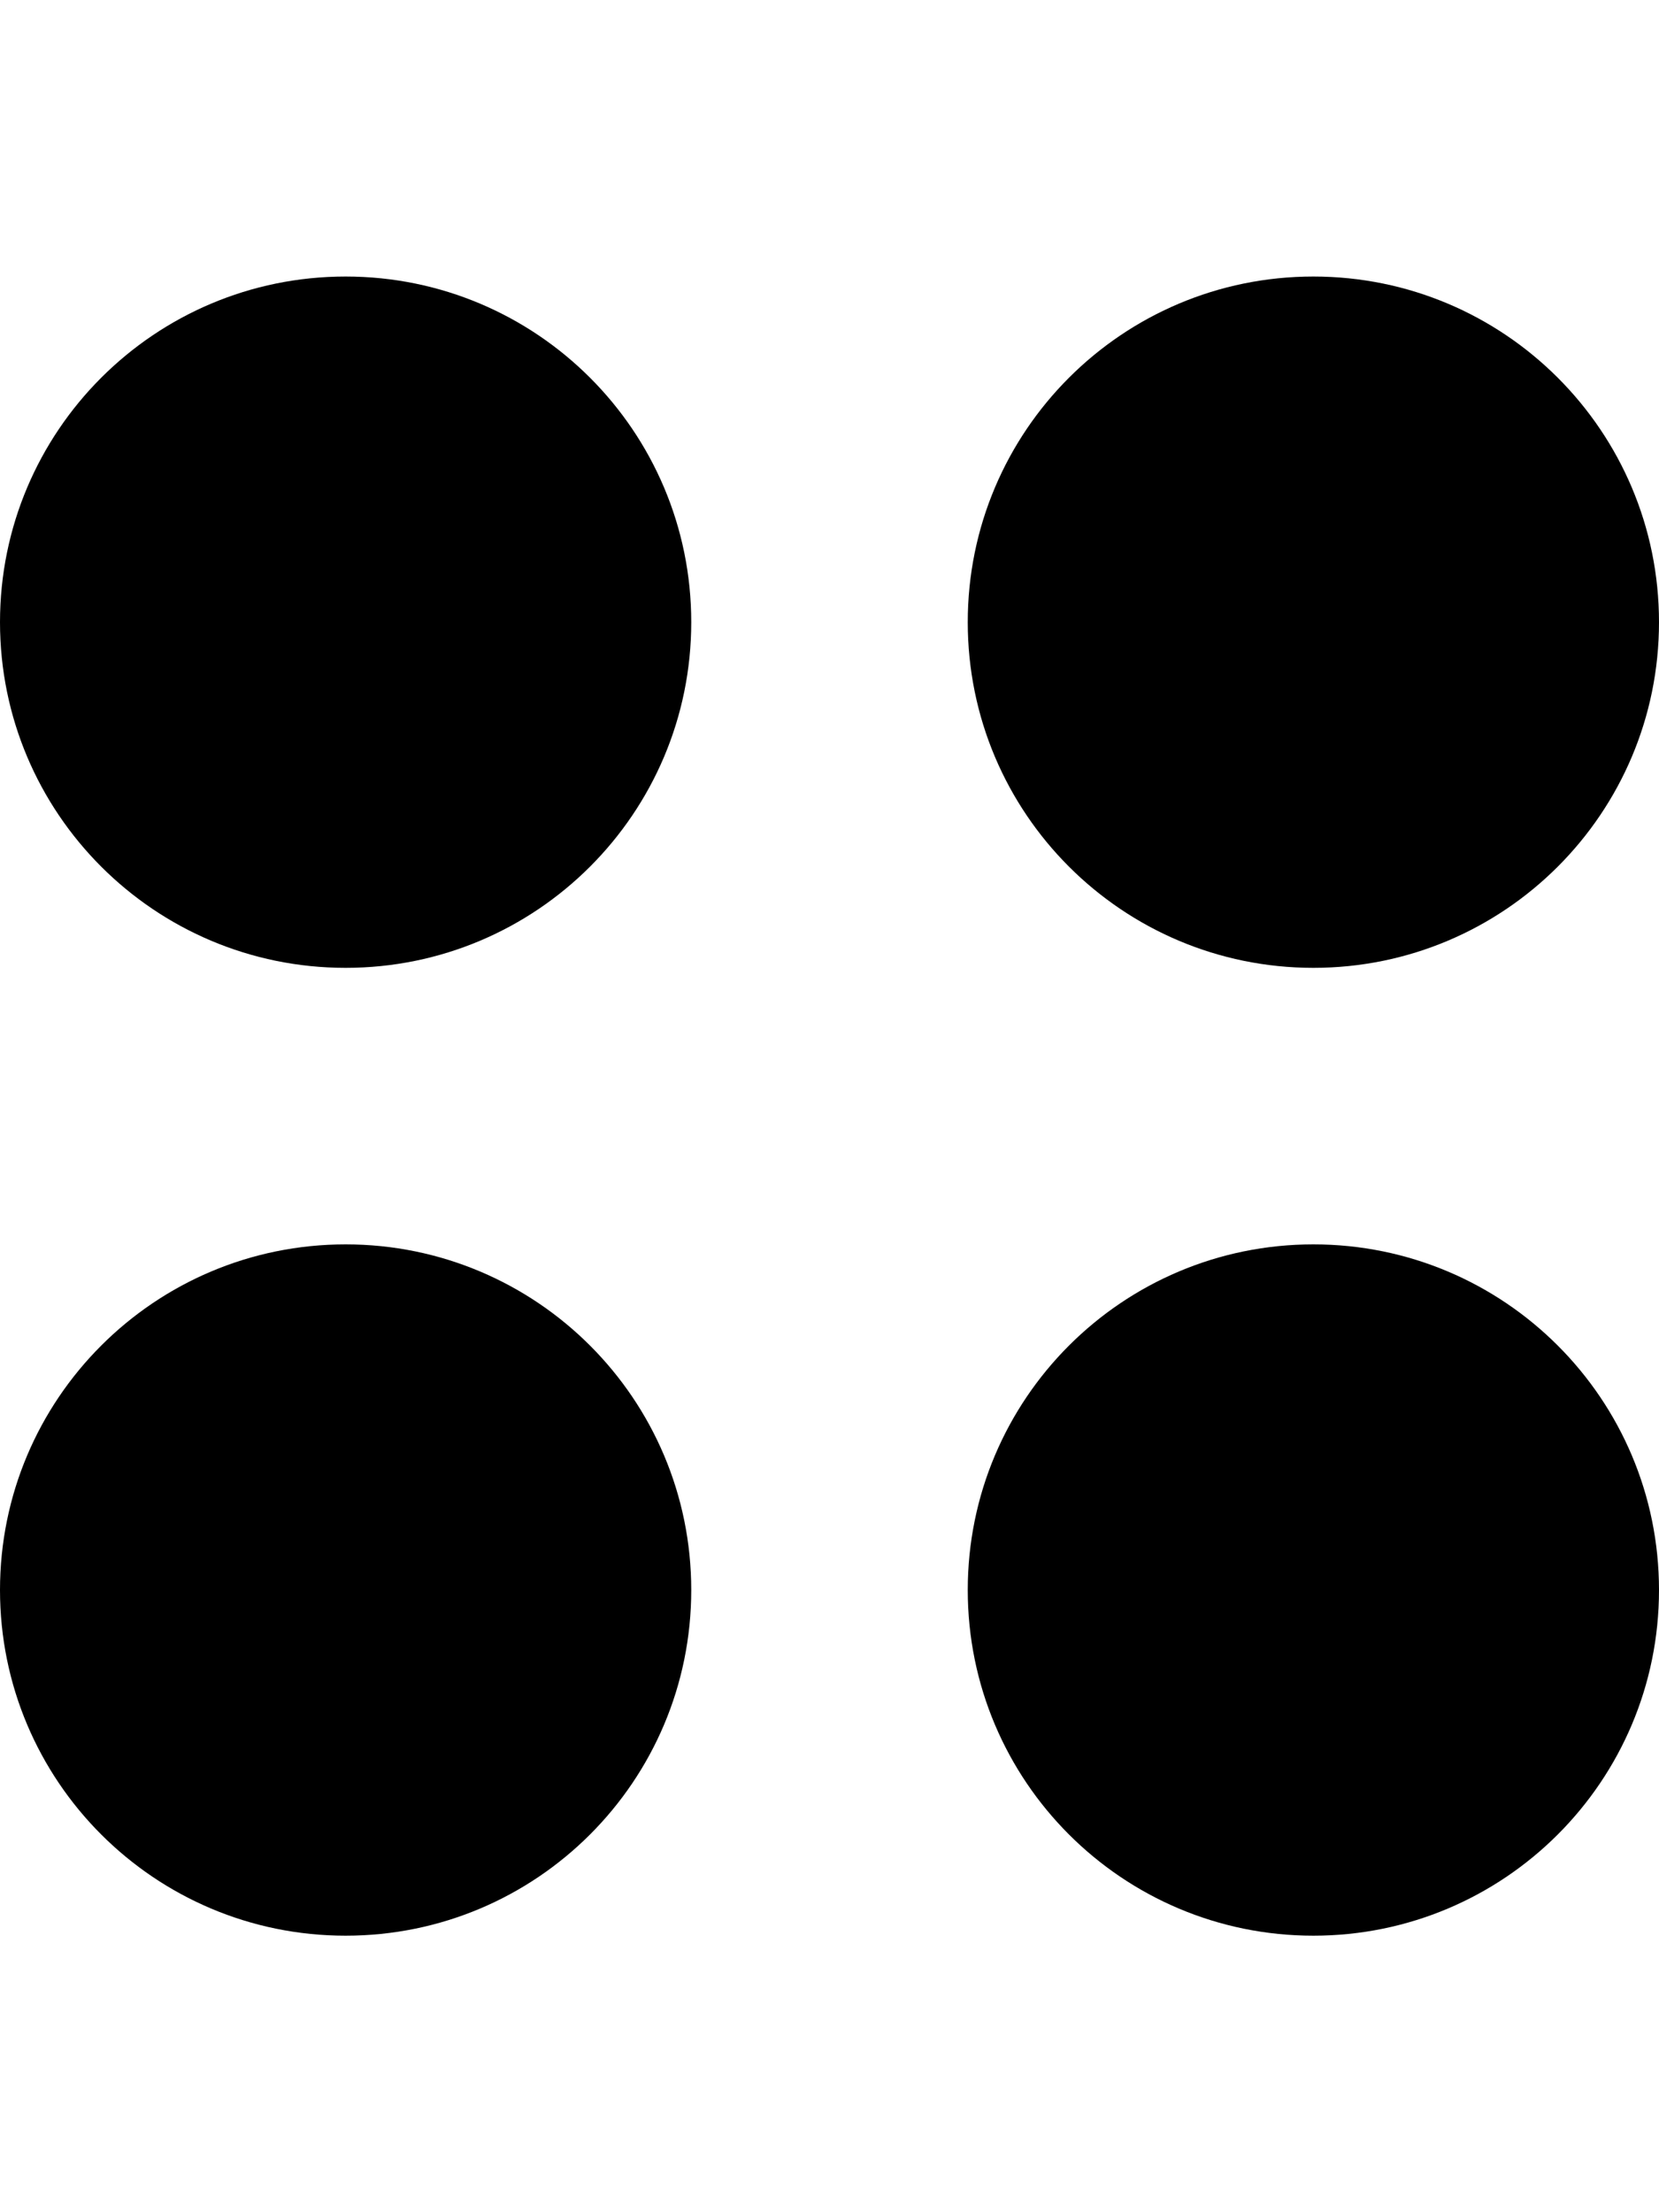 <?xml version="1.0" encoding="utf-8"?>
<!-- Generator: Adobe Illustrator 21.0.1, SVG Export Plug-In . SVG Version: 6.00 Build 0)  -->
<svg version="1.1" id="icon-" xmlns="http://www.w3.org/2000/svg" xmlns:xlink="http://www.w3.org/1999/xlink" x="0px" y="0px"
	 viewBox="0 0 960 1280" enable-background="new 0 0 960 1280" xml:space="preserve">
<path id="groups_2_" d="M400,360c0,110.5-89.5,200-200,200C89.5,560,0,470.5,0,360s89.5-200,200-200C310.5,160,400,249.5,400,360z
	 M760,560c110.5,0,200-89.5,200-200s-89.5-200-200-200c-110.5,0-200,89.5-200,200S649.5,560,760,560z M200,720
	C89.5,720,0,809.5,0,920s89.5,200,200,200c110.5,0,200-89.5,200-200S310.5,720,200,720z M760,720c-110.5,0-200,89.5-200,200
	s89.5,200,200,200c110.5,0,200-89.5,200-200S870.5,720,760,720z"/>
</svg>
